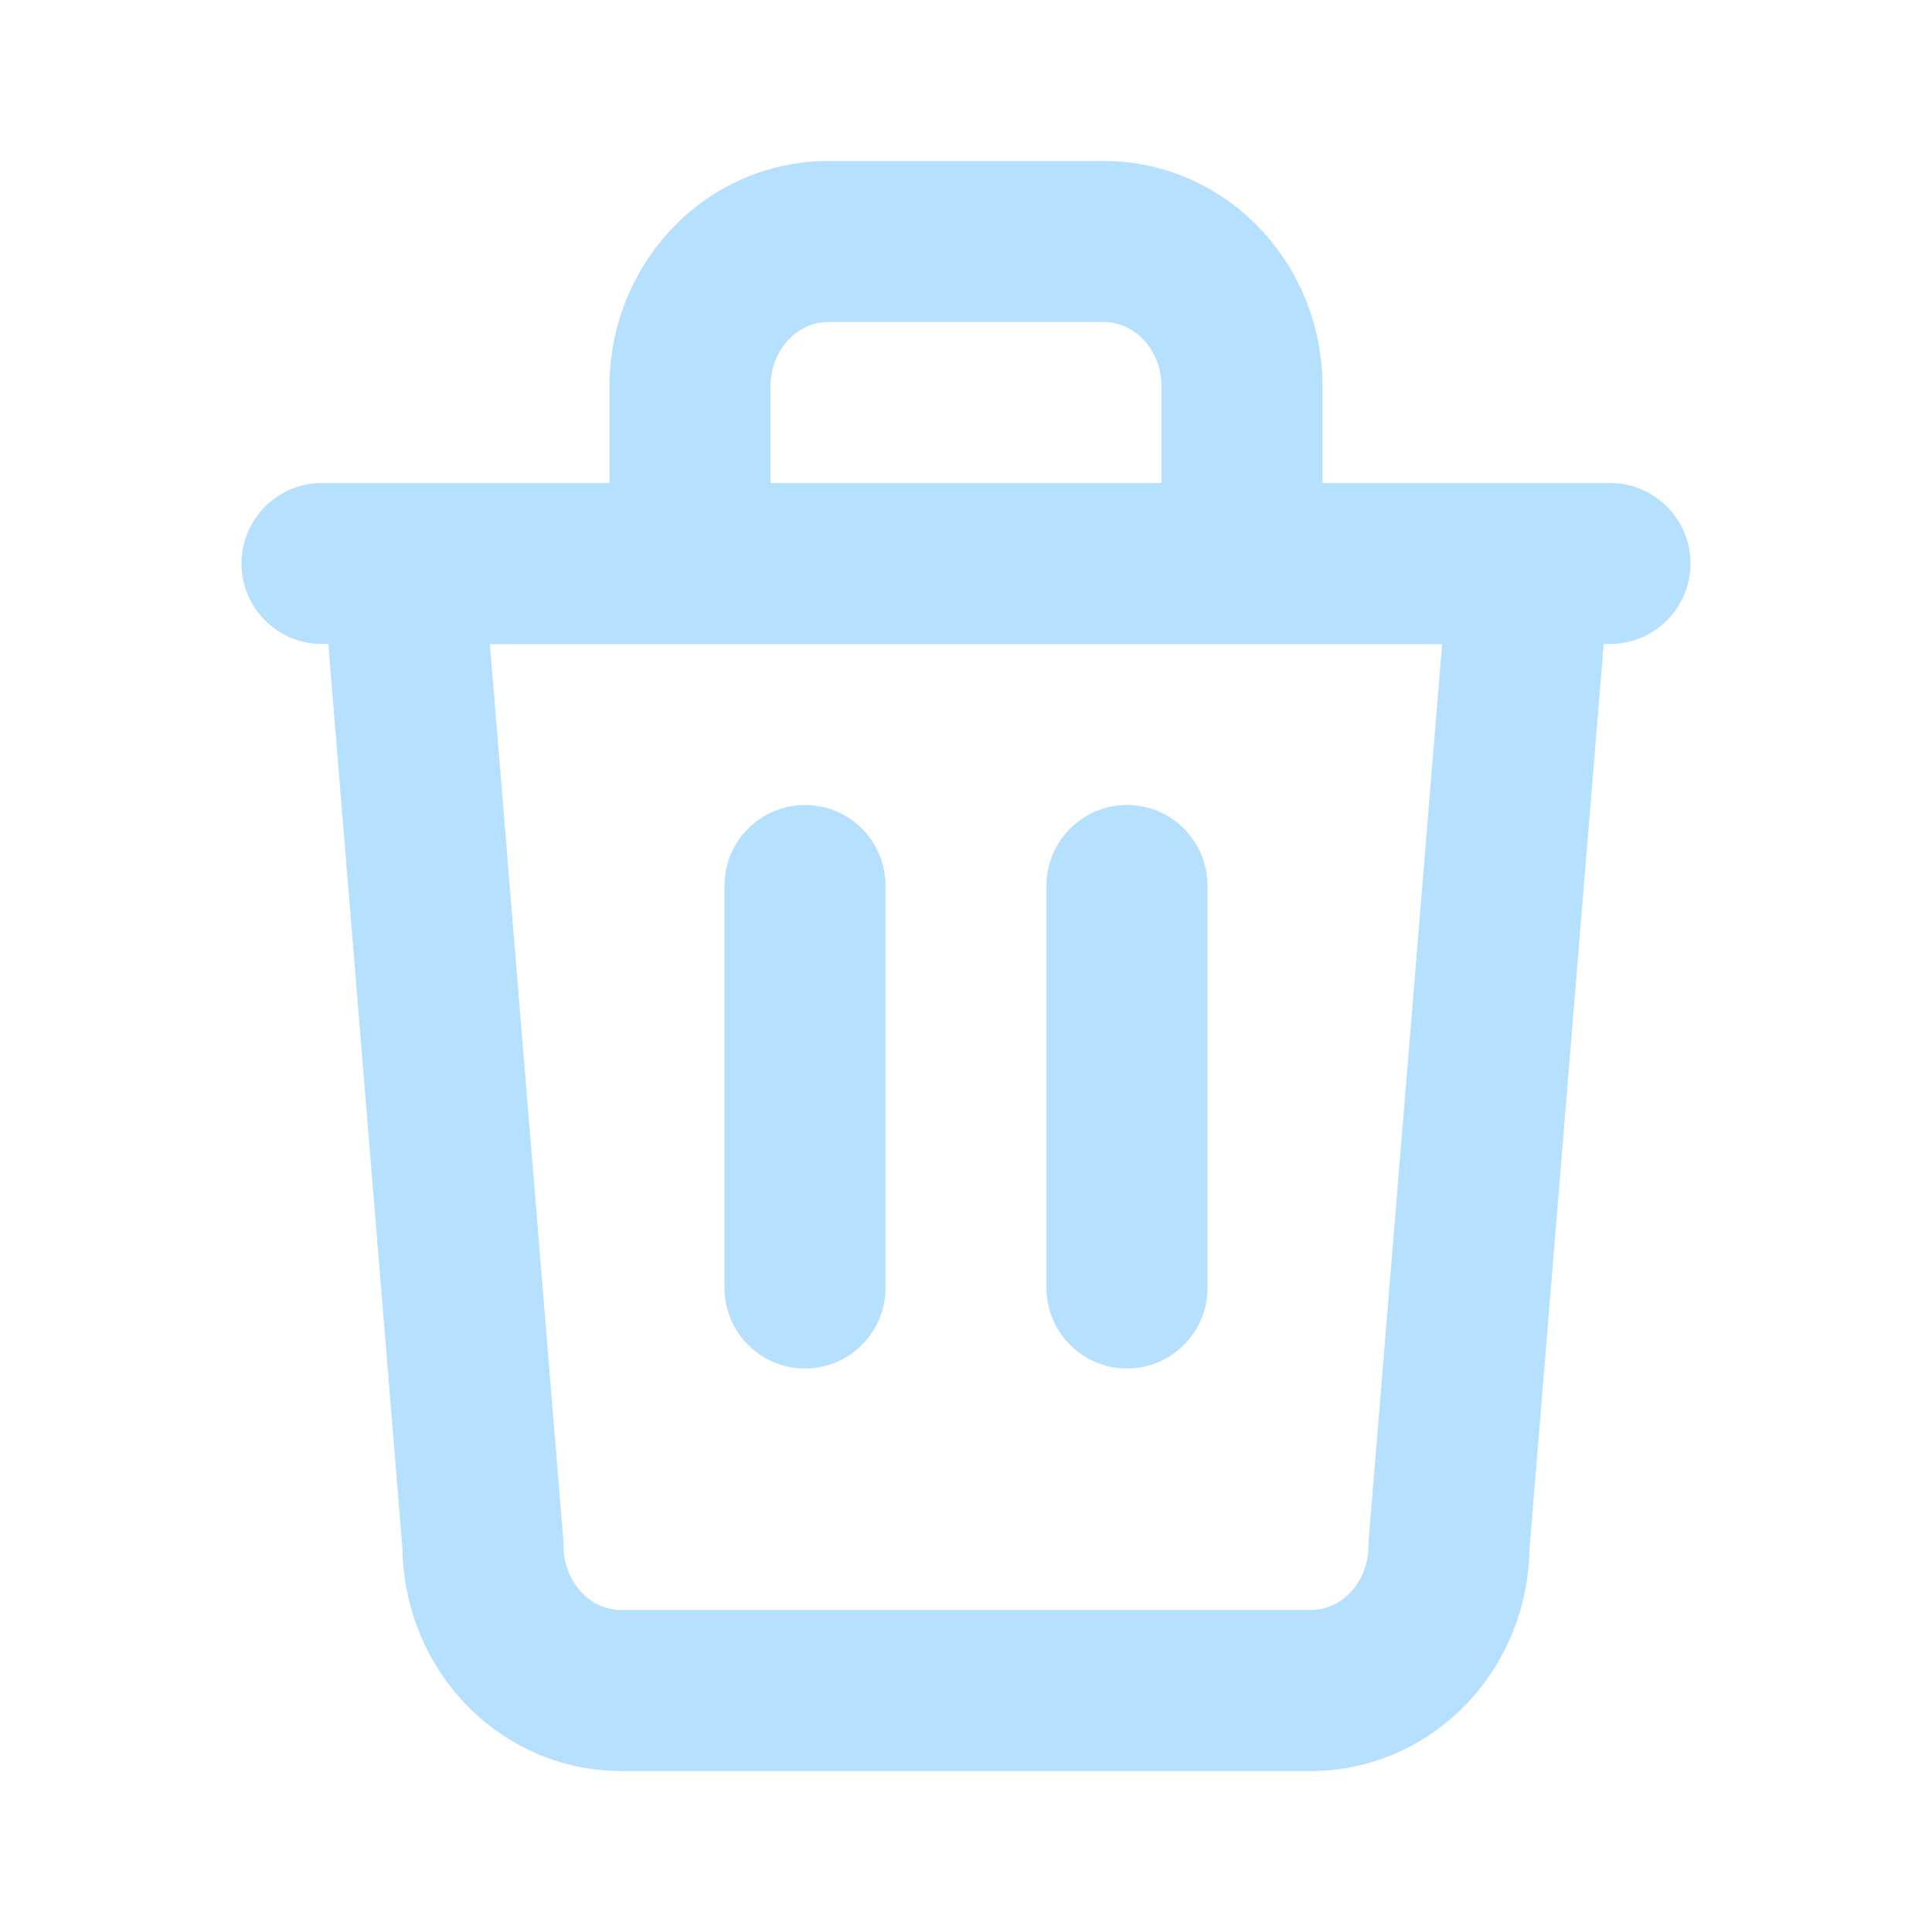 <svg xmlns="http://www.w3.org/2000/svg" xmlns:xlink="http://www.w3.org/1999/xlink" fill="none" version="1.1" width="30" height="30" viewBox="0 0 30 30"><defs><clipPath id="master_svg0_31_4645"><rect x="0" y="0" width="30" height="30" rx="0"/></clipPath></defs><g clip-path="url(#master_svg0_31_4645)"><g><path d="M23.75,8.75C23.75,8.75,24.996,8.852,24.996,8.852C25.024,8.504,24.906,8.16,24.669,7.903C24.433,7.646,24.099,7.5,23.75,7.5C23.75,7.5,23.75,8.75,23.75,8.75ZM22.5,24C22.5,24,21.254,23.898,21.254,23.898C21.251,23.932,21.25,23.966,21.25,24C21.25,24,22.5,24,22.5,24ZM7.5,24C7.5,24,8.75,24,8.75,24C8.75,23.966,8.749,23.932,8.746,23.898C8.746,23.898,7.5,24,7.5,24ZM6.25,8.75C6.25,8.75,6.25,7.5,6.25,7.5C5.901,7.5,5.567,7.646,5.331,7.903C5.094,8.16,4.976,8.504,5.004,8.852C5.004,8.852,6.25,8.75,6.25,8.75ZM9.464,8.75C9.464,9.44,10.024,10,10.714,10C11.405,10,11.964,9.44,11.964,8.75C11.964,8.75,9.464,8.75,9.464,8.75ZM12.857,3.75C12.857,3.75,12.857,2.5,12.857,2.5C12.857,2.5,12.857,3.75,12.857,3.75ZM17.143,3.75C17.143,3.75,17.143,2.5,17.143,2.5C17.143,2.5,17.143,3.75,17.143,3.75ZM18.036,8.75C18.036,9.44,18.595,10,19.286,10C19.976,10,20.536,9.44,20.536,8.75C20.536,8.75,18.036,8.75,18.036,8.75ZM22.504,8.648C22.504,8.648,21.254,23.898,21.254,23.898C21.254,23.898,23.746,24.102,23.746,24.102C23.746,24.102,24.996,8.852,24.996,8.852C24.996,8.852,22.504,8.648,22.504,8.648ZM21.25,24C21.25,24.284,21.142,24.546,20.967,24.729C20.967,24.729,22.777,26.453,22.777,26.453C23.407,25.793,23.75,24.909,23.75,24C23.75,24,21.25,24,21.25,24ZM20.967,24.729C20.794,24.91,20.574,25,20.357,25C20.357,25,20.357,27.5,20.357,27.5C21.277,27.5,22.146,27.116,22.777,26.453C22.777,26.453,20.967,24.729,20.967,24.729ZM20.357,25C20.357,25,9.643,25,9.643,25C9.643,25,9.643,27.5,9.643,27.5C9.643,27.5,20.357,27.5,20.357,27.5C20.357,27.5,20.357,25,20.357,25ZM9.643,25C9.426,25,9.205,24.91,9.033,24.729C9.033,24.729,7.222,26.453,7.222,26.453C7.854,27.116,8.723,27.5,9.643,27.5C9.643,27.5,9.643,25,9.643,25ZM9.033,24.729C8.858,24.546,8.75,24.284,8.75,24C8.75,24,6.25,24,6.25,24C6.25,24.909,6.593,25.793,7.222,26.453C7.222,26.453,9.033,24.729,9.033,24.729ZM8.746,23.898C8.746,23.898,7.496,8.648,7.496,8.648C7.496,8.648,5.004,8.852,5.004,8.852C5.004,8.852,6.254,24.102,6.254,24.102C6.254,24.102,8.746,23.898,8.746,23.898ZM6.25,10C6.25,10,23.75,10,23.75,10C23.75,10,23.75,7.5,23.75,7.5C23.75,7.5,6.25,7.5,6.25,7.5C6.25,7.5,6.25,10,6.25,10ZM11.964,8.75C11.964,8.75,11.964,6,11.964,6C11.964,6,9.464,6,9.464,6C9.464,6,9.464,8.75,9.464,8.75C9.464,8.75,11.964,8.75,11.964,8.75ZM11.964,6C11.964,5.716,12.072,5.454,12.247,5.271C12.247,5.271,10.437,3.547,10.437,3.547C9.808,4.207,9.464,5.091,9.464,6C9.464,6,11.964,6,11.964,6ZM12.247,5.271C12.42,5.09,12.641,5,12.857,5C12.857,5,12.857,2.5,12.857,2.5C11.937,2.5,11.068,2.884,10.437,3.547C10.437,3.547,12.247,5.271,12.247,5.271ZM12.857,5C12.857,5,17.143,5,17.143,5C17.143,5,17.143,2.5,17.143,2.5C17.143,2.5,12.857,2.5,12.857,2.5C12.857,2.5,12.857,5,12.857,5ZM17.143,5C17.359,5,17.58,5.09,17.753,5.271C17.753,5.271,19.563,3.547,19.563,3.547C18.932,2.884,18.063,2.5,17.143,2.5C17.143,2.5,17.143,5,17.143,5ZM17.753,5.271C17.928,5.454,18.036,5.716,18.036,6C18.036,6,20.536,6,20.536,6C20.536,5.091,20.192,4.207,19.563,3.547C19.563,3.547,17.753,5.271,17.753,5.271ZM18.036,6C18.036,6,18.036,8.75,18.036,8.75C18.036,8.75,20.536,8.75,20.536,8.75C20.536,8.75,20.536,6,20.536,6C20.536,6,18.036,6,18.036,6Z" fill="#B6E0FF" fill-opacity="1"/></g><g><path d="M5,7.5C4.31,7.5,3.75,8.06,3.75,8.75C3.75,9.44,4.31,10,5,10C5,10,5,7.5,5,7.5ZM25,10C25.69,10,26.25,9.44,26.25,8.75C26.25,8.06,25.69,7.5,25,7.5C25,7.5,25,10,25,10ZM5,10C5,10,7.222,10,7.222,10C7.222,10,7.222,7.5,7.222,7.5C7.222,7.5,5,7.5,5,7.5C5,7.5,5,10,5,10ZM7.222,10C7.222,10,25,10,25,10C25,10,25,7.5,25,7.5C25,7.5,7.222,7.5,7.222,7.5C7.222,7.5,7.222,10,7.222,10Z" fill="#B6E0FF" fill-opacity="1"/></g><g><path d="M13.75,13.75C13.75,13.06,13.19,12.5,12.5,12.5C11.81,12.5,11.25,13.06,11.25,13.75C11.25,13.75,13.75,13.75,13.75,13.75ZM11.25,20C11.25,20.69,11.81,21.25,12.5,21.25C13.19,21.25,13.75,20.69,13.75,20C13.75,20,11.25,20,11.25,20ZM11.25,13.75C11.25,13.75,11.25,20,11.25,20C11.25,20,13.75,20,13.75,20C13.75,20,13.75,13.75,13.75,13.75C13.75,13.75,11.25,13.75,11.25,13.75Z" fill="#B6E0FF" fill-opacity="1"/></g><g><path d="M18.75,13.75C18.75,13.06,18.19,12.5,17.5,12.5C16.81,12.5,16.25,13.06,16.25,13.75C16.25,13.75,18.75,13.75,18.75,13.75ZM16.25,20C16.25,20.69,16.81,21.25,17.5,21.25C18.19,21.25,18.75,20.69,18.75,20C18.75,20,16.25,20,16.25,20ZM16.25,13.75C16.25,13.75,16.25,20,16.25,20C16.25,20,18.75,20,18.75,20C18.75,20,18.75,13.75,18.75,13.75C18.75,13.75,16.25,13.75,16.25,13.75Z" fill="#B6E0FF" fill-opacity="1"/></g></g></svg>
